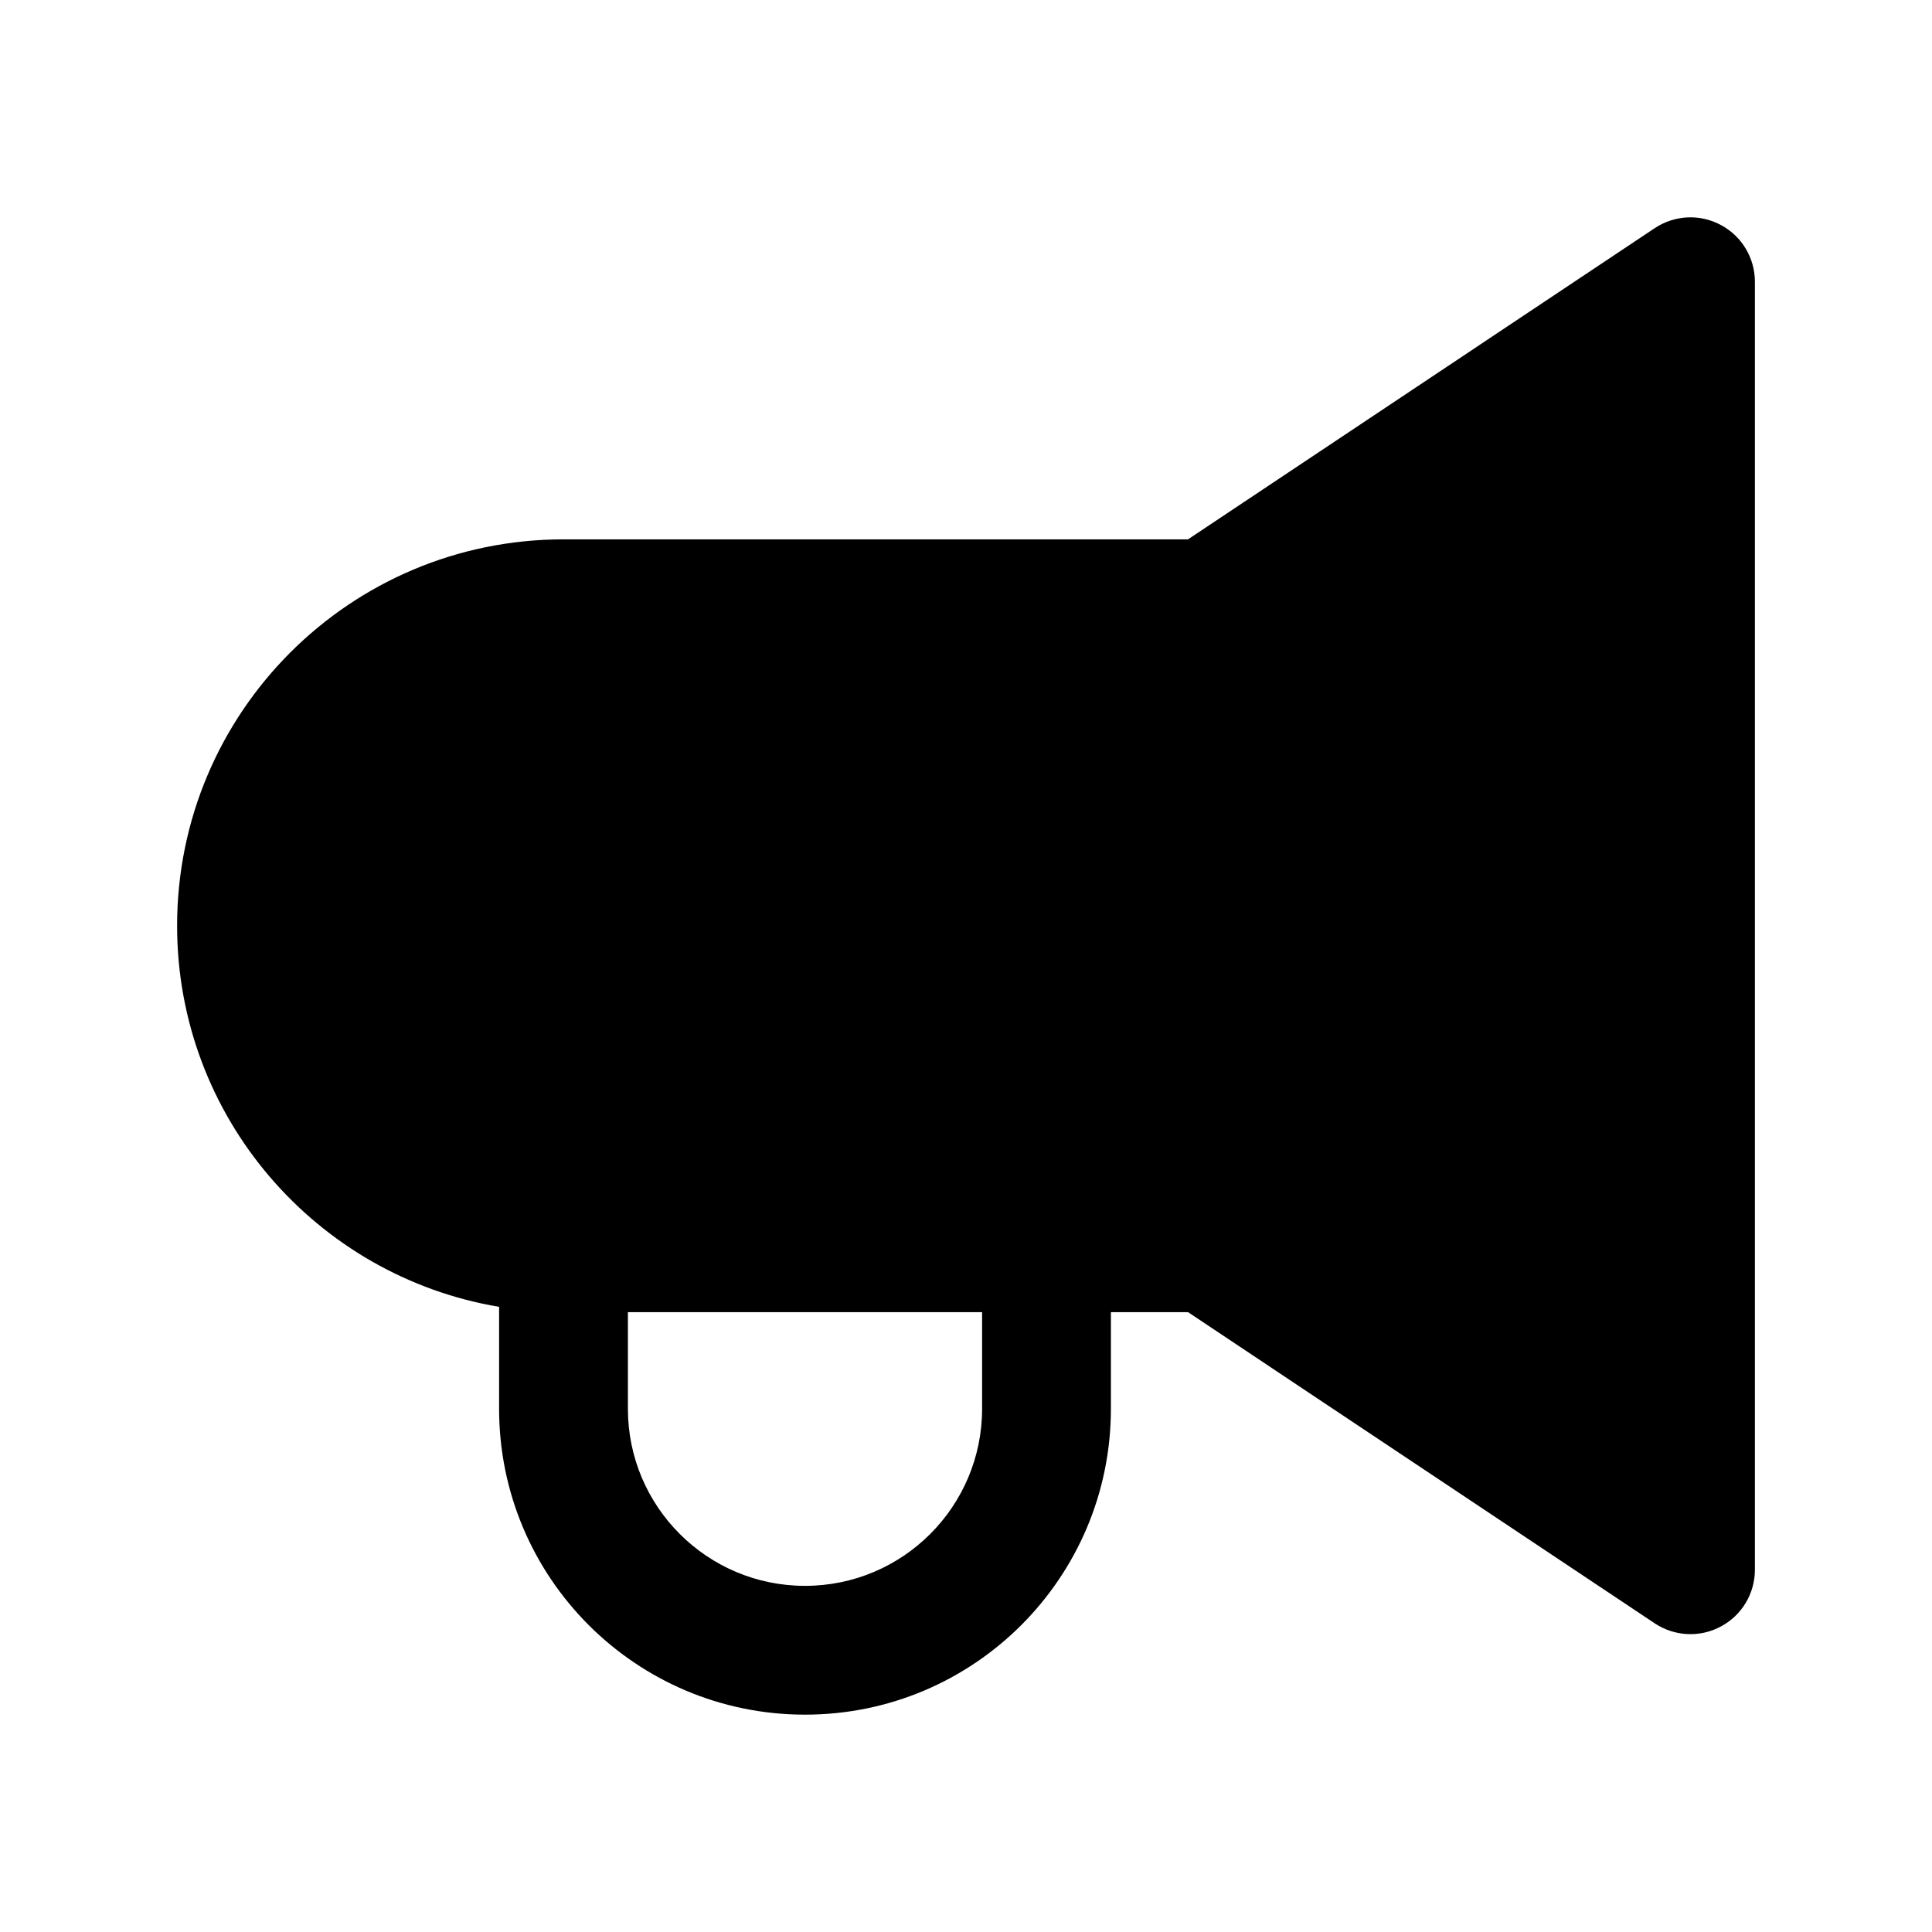<svg width="24" height="24" viewBox="0 0 24 24" fill="none" xmlns="http://www.w3.org/2000/svg" data-seed-icon="true" data-seed-icon-version="0.3.8">
  <g>
    <path fill-rule="evenodd" clip-rule="evenodd" d="M21.8 3.5C21.8 3.205 21.638 2.934 21.377 2.795C21.117 2.655 20.802 2.671 20.556 2.834L14.758 6.7H7C4.349 6.7 2.2 8.849 2.2 11.5C2.2 13.878 3.93 15.853 6.2 16.234V17.5C6.2 19.599 7.901 21.3 10 21.3C12.099 21.3 13.8 19.599 13.8 17.5V16.3H14.758L20.556 20.166C20.802 20.329 21.117 20.345 21.377 20.205C21.638 20.066 21.8 19.795 21.8 19.5V3.5ZM12.2 16.3H7.8V17.5C7.8 18.715 8.785 19.7 10 19.7C11.215 19.7 12.2 18.715 12.2 17.5V16.3Z" fill="currentColor"/>
  </g>
</svg>
